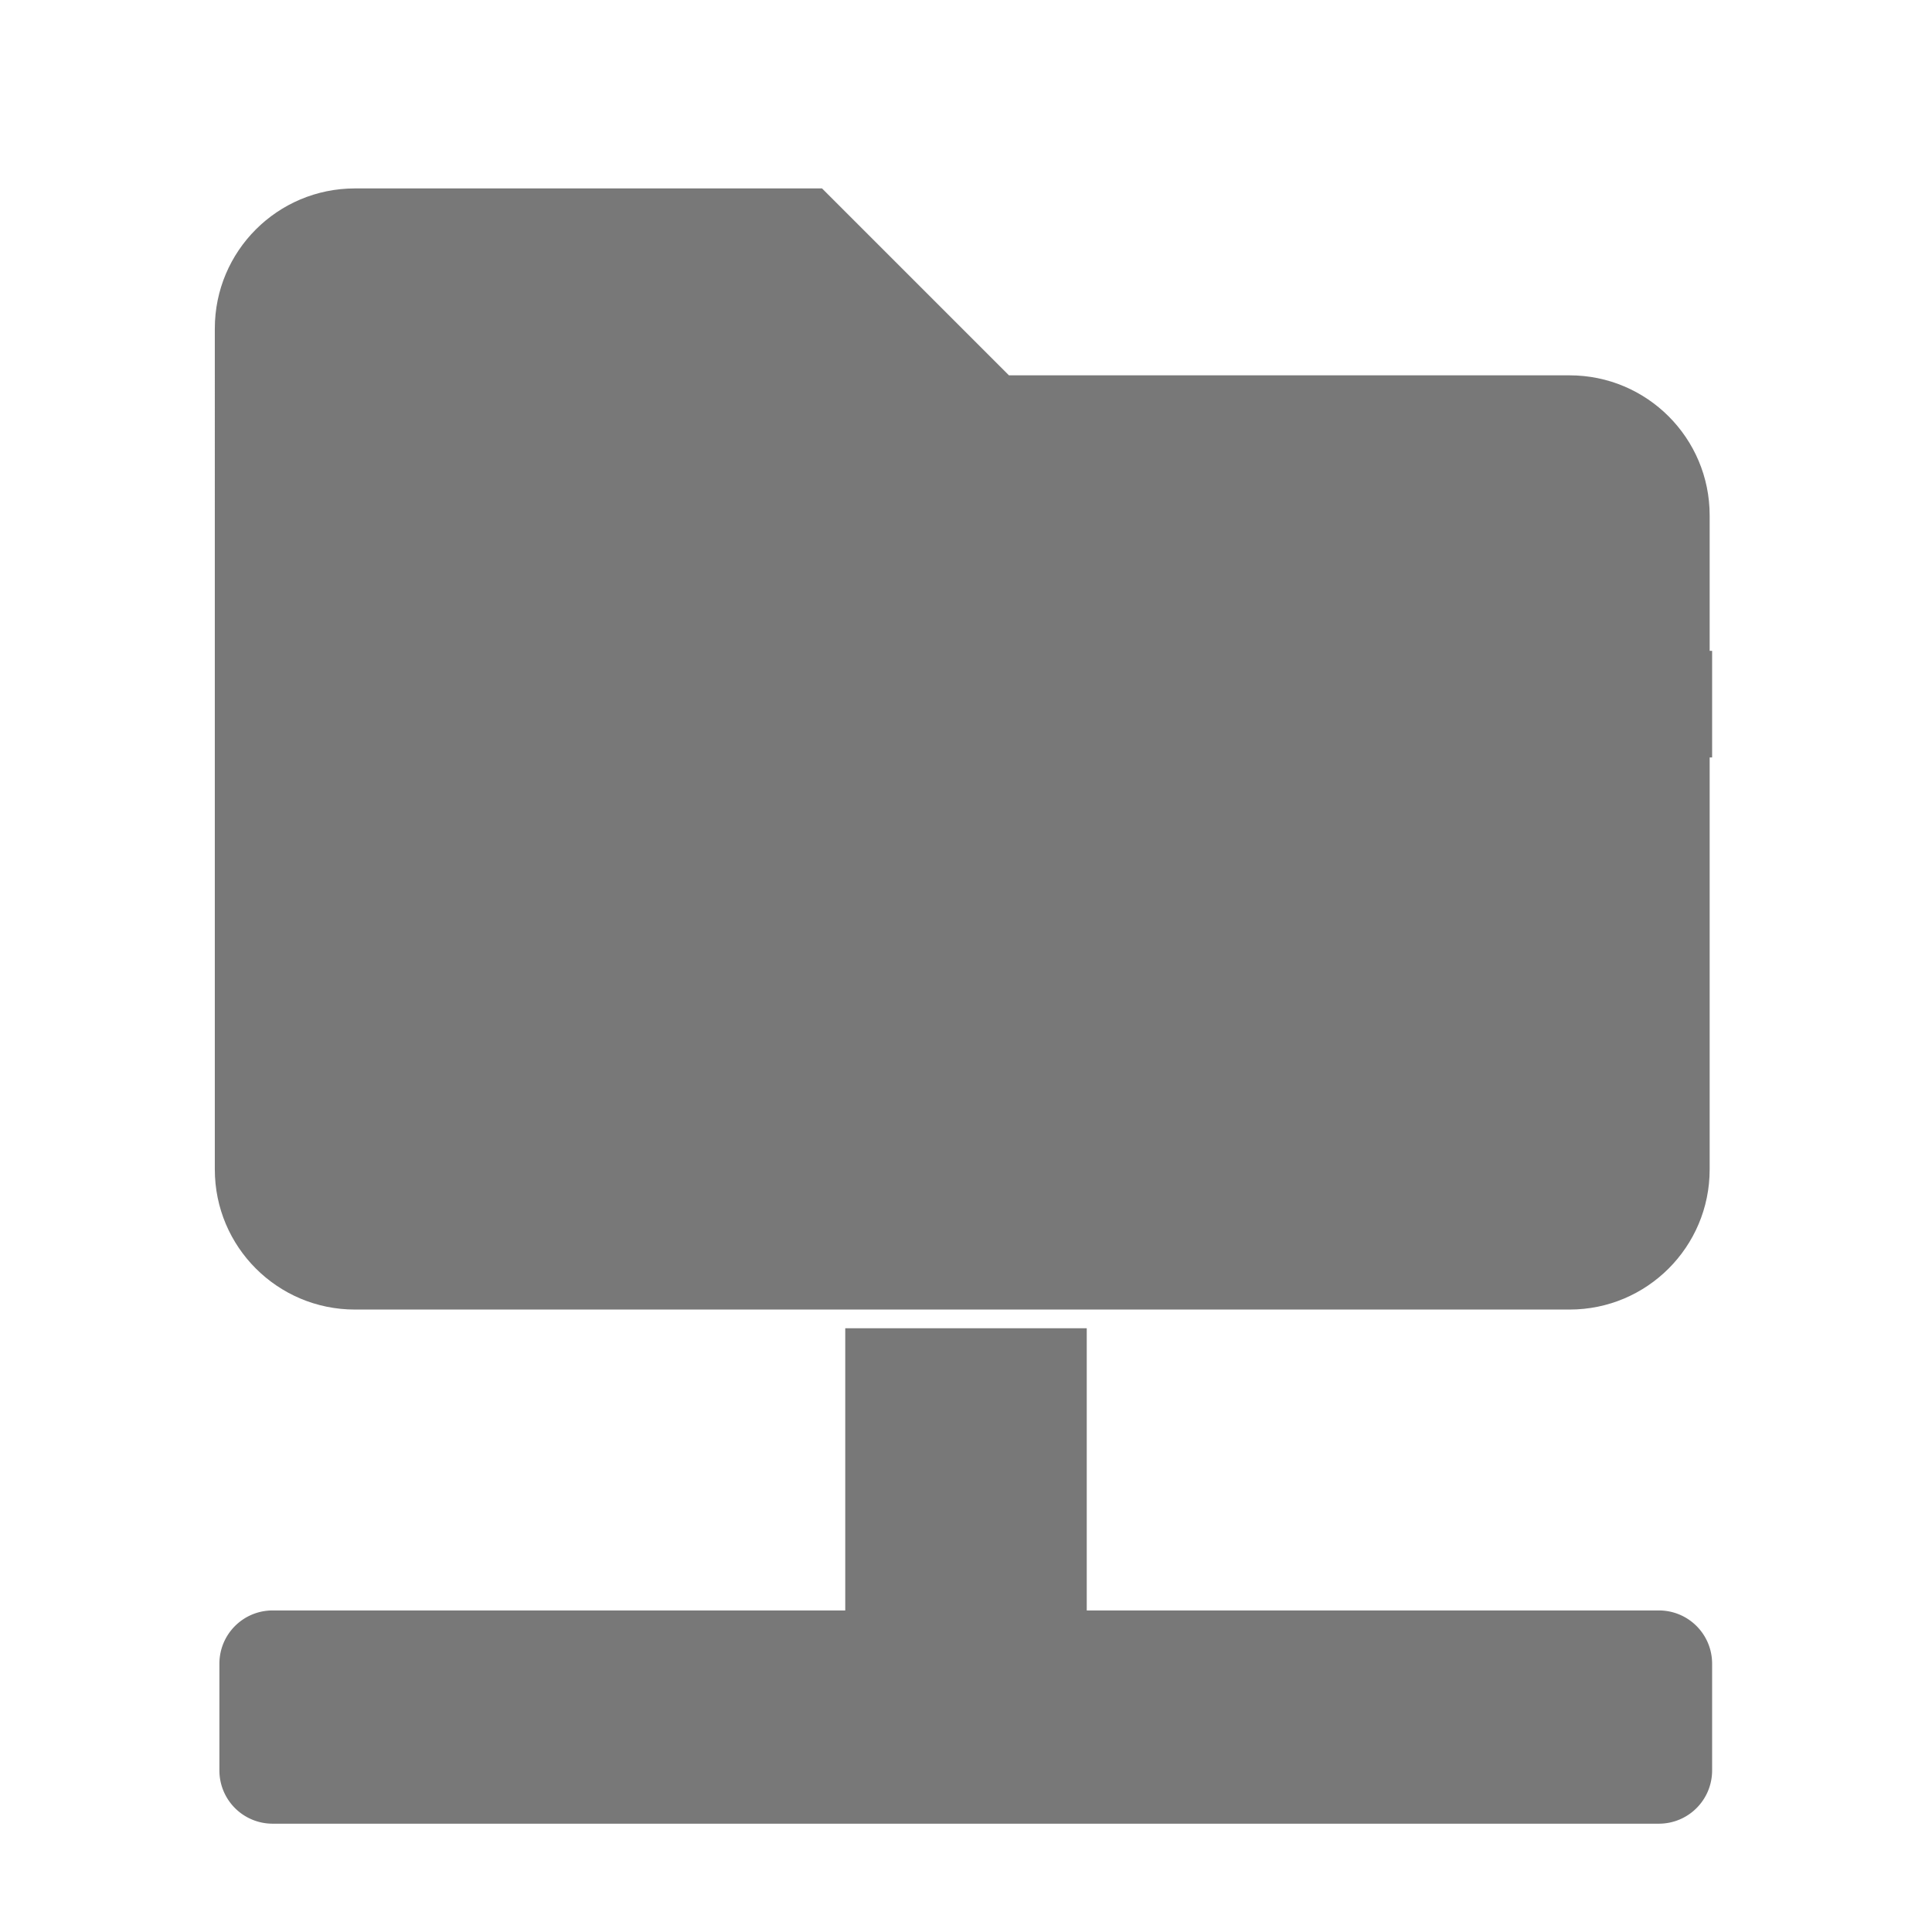 <?xml version="1.0" encoding="UTF-8" standalone="no"?>
<svg
   xmlns:dc="http://purl.org/dc/elements/1.1/"
   xmlns:cc="http://creativecommons.org/ns#"
   xmlns:rdf="http://www.w3.org/1999/02/22-rdf-syntax-ns#"
   xmlns:svg="http://www.w3.org/2000/svg"
   xmlns="http://www.w3.org/2000/svg"
   xmlns:sodipodi="http://sodipodi.sourceforge.net/DTD/sodipodi-0.dtd"
   xmlns:inkscape="http://www.inkscape.org/namespaces/inkscape"
   inkscape:version="1.0rc1 (09960d6, 2020-04-09)"
   sodipodi:docname="folder-remote-symbolic.svg"
   id="svg12"
   version="1.1"
   height="16"
   width="16">
  <defs
     style=""
     fill="#787878"
     color="#787878"
     id="defs16" />
  <sodipodi:namedview
     inkscape:document-rotation="0"
     inkscape:guide-bbox="true"
     showguides="true"
     style=""
     fill="#787878"
     color="#787878"
     inkscape:current-layer="svg12"
     inkscape:window-maximized="1"
     inkscape:window-y="0"
     inkscape:window-x="0"
     inkscape:cy="10.715706"
     inkscape:cx="10.178809"
     inkscape:zoom="25.465441"
     showgrid="false"
     id="namedview14"
     inkscape:window-height="1051"
     inkscape:window-width="1920"
     inkscape:pageshadow="2"
     inkscape:pageopacity="0"
     guidetolerance="10"
     gridtolerance="10"
     objecttolerance="10"
     borderopacity="1"
     bordercolor="#666666"
     pagecolor="#ffffff">
    <sodipodi:guide
       inkscape:locked="false"
       id="guide16"
       orientation="1,0"
       position="0.982,6.794" />
    <sodipodi:guide
       inkscape:locked="false"
       id="guide18"
       orientation="1,0"
       position="15.001,4.987" />
  </sodipodi:namedview>
  <path
     fill="#787878"
     color="#787878"
     d="m 7,11 h 2 v 4 H 7 Z"
     id="path8"
     inkscape:connector-curvature="0"
     style="" />
  <g
     transform="matrix(0.883,0,0,0.883,0.934,0.975)"
     id="g836">
    <path
       inkscape:connector-curvature="0"
       id="path6"
       d="m 5,6 h 9 v 5 H 5 Z m 8,-3 h 1 v 1 h -1 z m 1,2 h 1 V 6 H 14 Z M 4,5 H 5 V 6 H 4 Z m -2.5,9 h 13 c 0.277,0 0.5,0.223 0.5,0.5 v 1 C 15,15.777 14.777,16 14.5,16 H 1.5 A 0.499,0.499 0 0 1 1,15.5 v -1 C 1,14.223 1.223,14 1.5,14 Z"
       color="#787878"
       fill="#787878" />
    <path
       inkscape:connector-curvature="0"
       d="M 13.663,2.416 H 8.405 L 6.652,0.663 H 2.271 c -0.726,0 -1.314,0.588 -1.314,1.314 V 9.864 c 0,0.726 0.588,1.314 1.314,1.314 H 13.663 c 0.726,0 1.314,-0.588 1.314,-1.314 V 3.73 c 0,-0.726 -0.588,-1.314 -1.314,-1.314 z"
       class=""
       style="color:#787878;fill:#787878;stroke-width:0.027"
       id="path2" />
  </g>
</svg>
